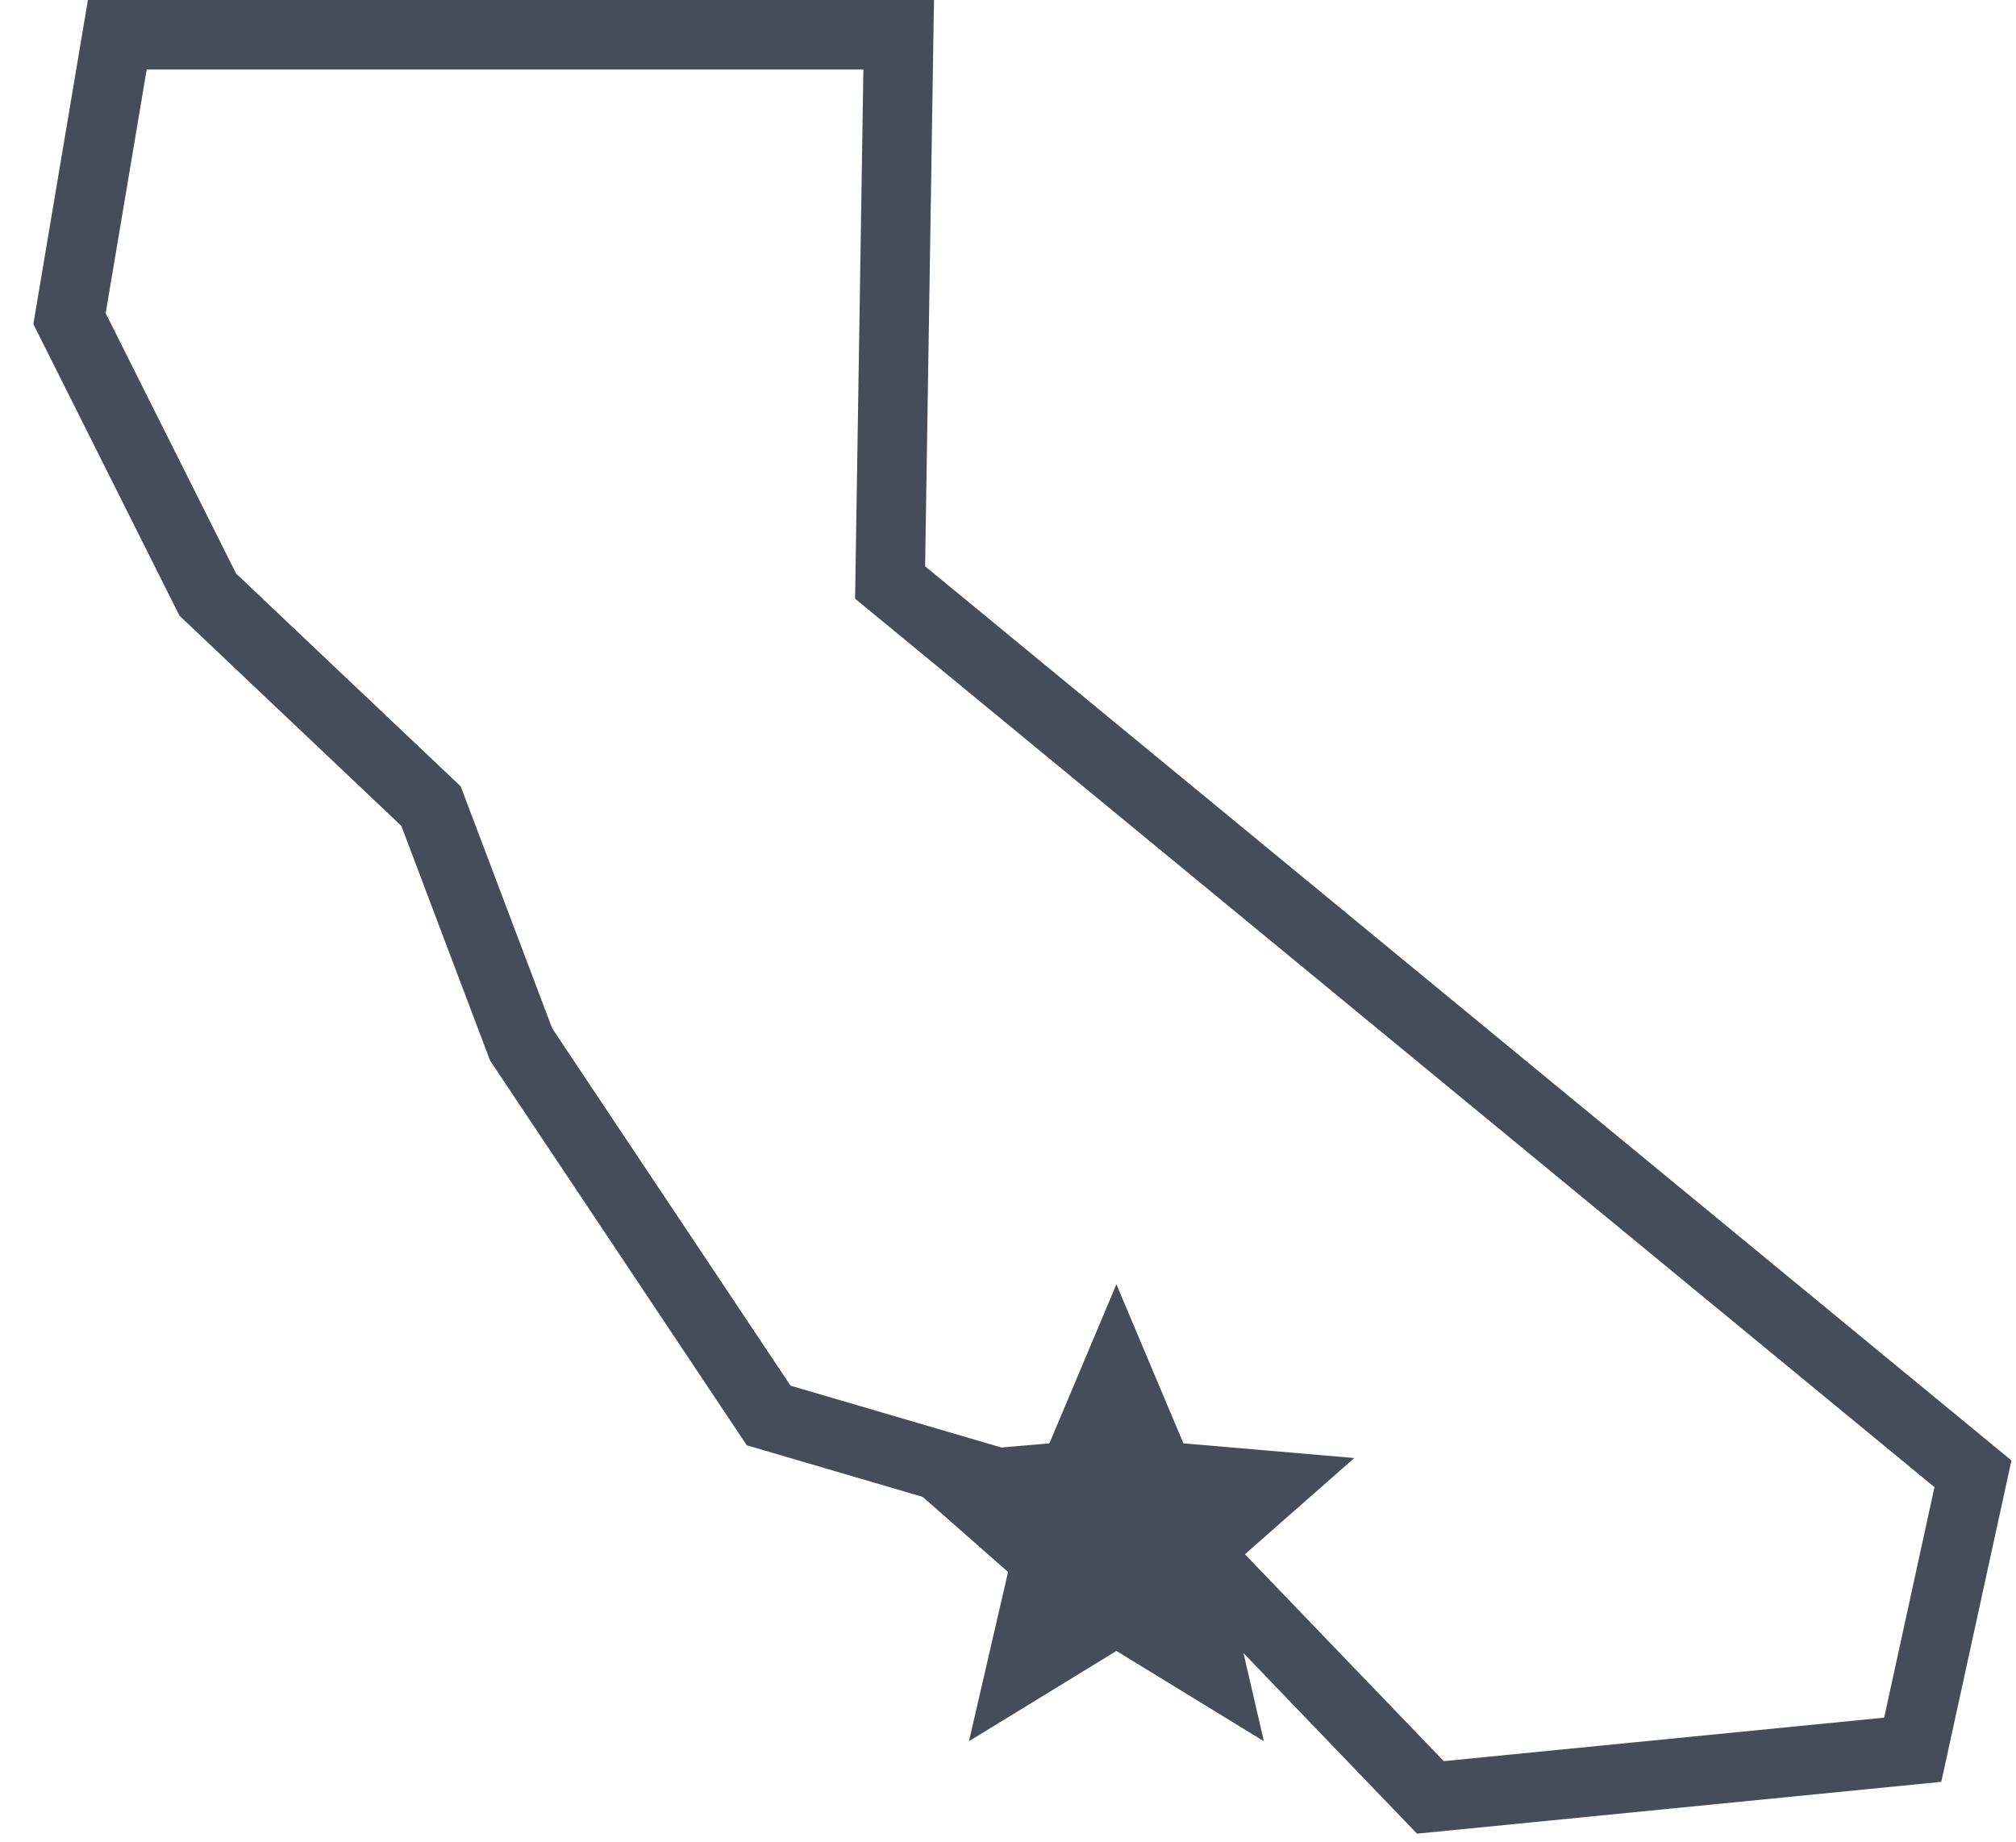 <?xml version="1.0" encoding="UTF-8"?>
<svg width="58px" height="53px" viewBox="0 0 58 53" version="1.1" xmlns="http://www.w3.org/2000/svg" xmlns:xlink="http://www.w3.org/1999/xlink">
    <!-- Generator: Sketch 44 (41411) - http://www.bohemiancoding.com/sketch -->
    <title>madeincali</title>
    <desc>Created with Sketch.</desc>
    <defs></defs>
    <g id="Page-1" stroke="none" stroke-width="1" fill="none" fill-rule="evenodd">
        <g id="madeincali" transform="translate(2, 1)">
            <polygon id="Path-246" stroke="#454D5A" stroke-width="2" points="23.855 2.78332821e-15 1.375 0 0 8.167 3.978 16.106 10.4 22.189 12.993 29.046 20.114 39.719 31.919 43.181 39.152 50.706 53.029 49.335 54.762 41.397 23.608 15.756"></polygon>
            <polygon id="star---MaterialIcons-Regular" fill="#454D5A" fill-rule="nonzero" points="30.119 46.493 25.877 49.089 27.002 44.221 23.274 40.943 28.191 40.521 30.119 35.945 32.047 40.521 36.964 40.943 33.236 44.221 34.361 49.089"></polygon>
        </g>
    </g>
</svg>